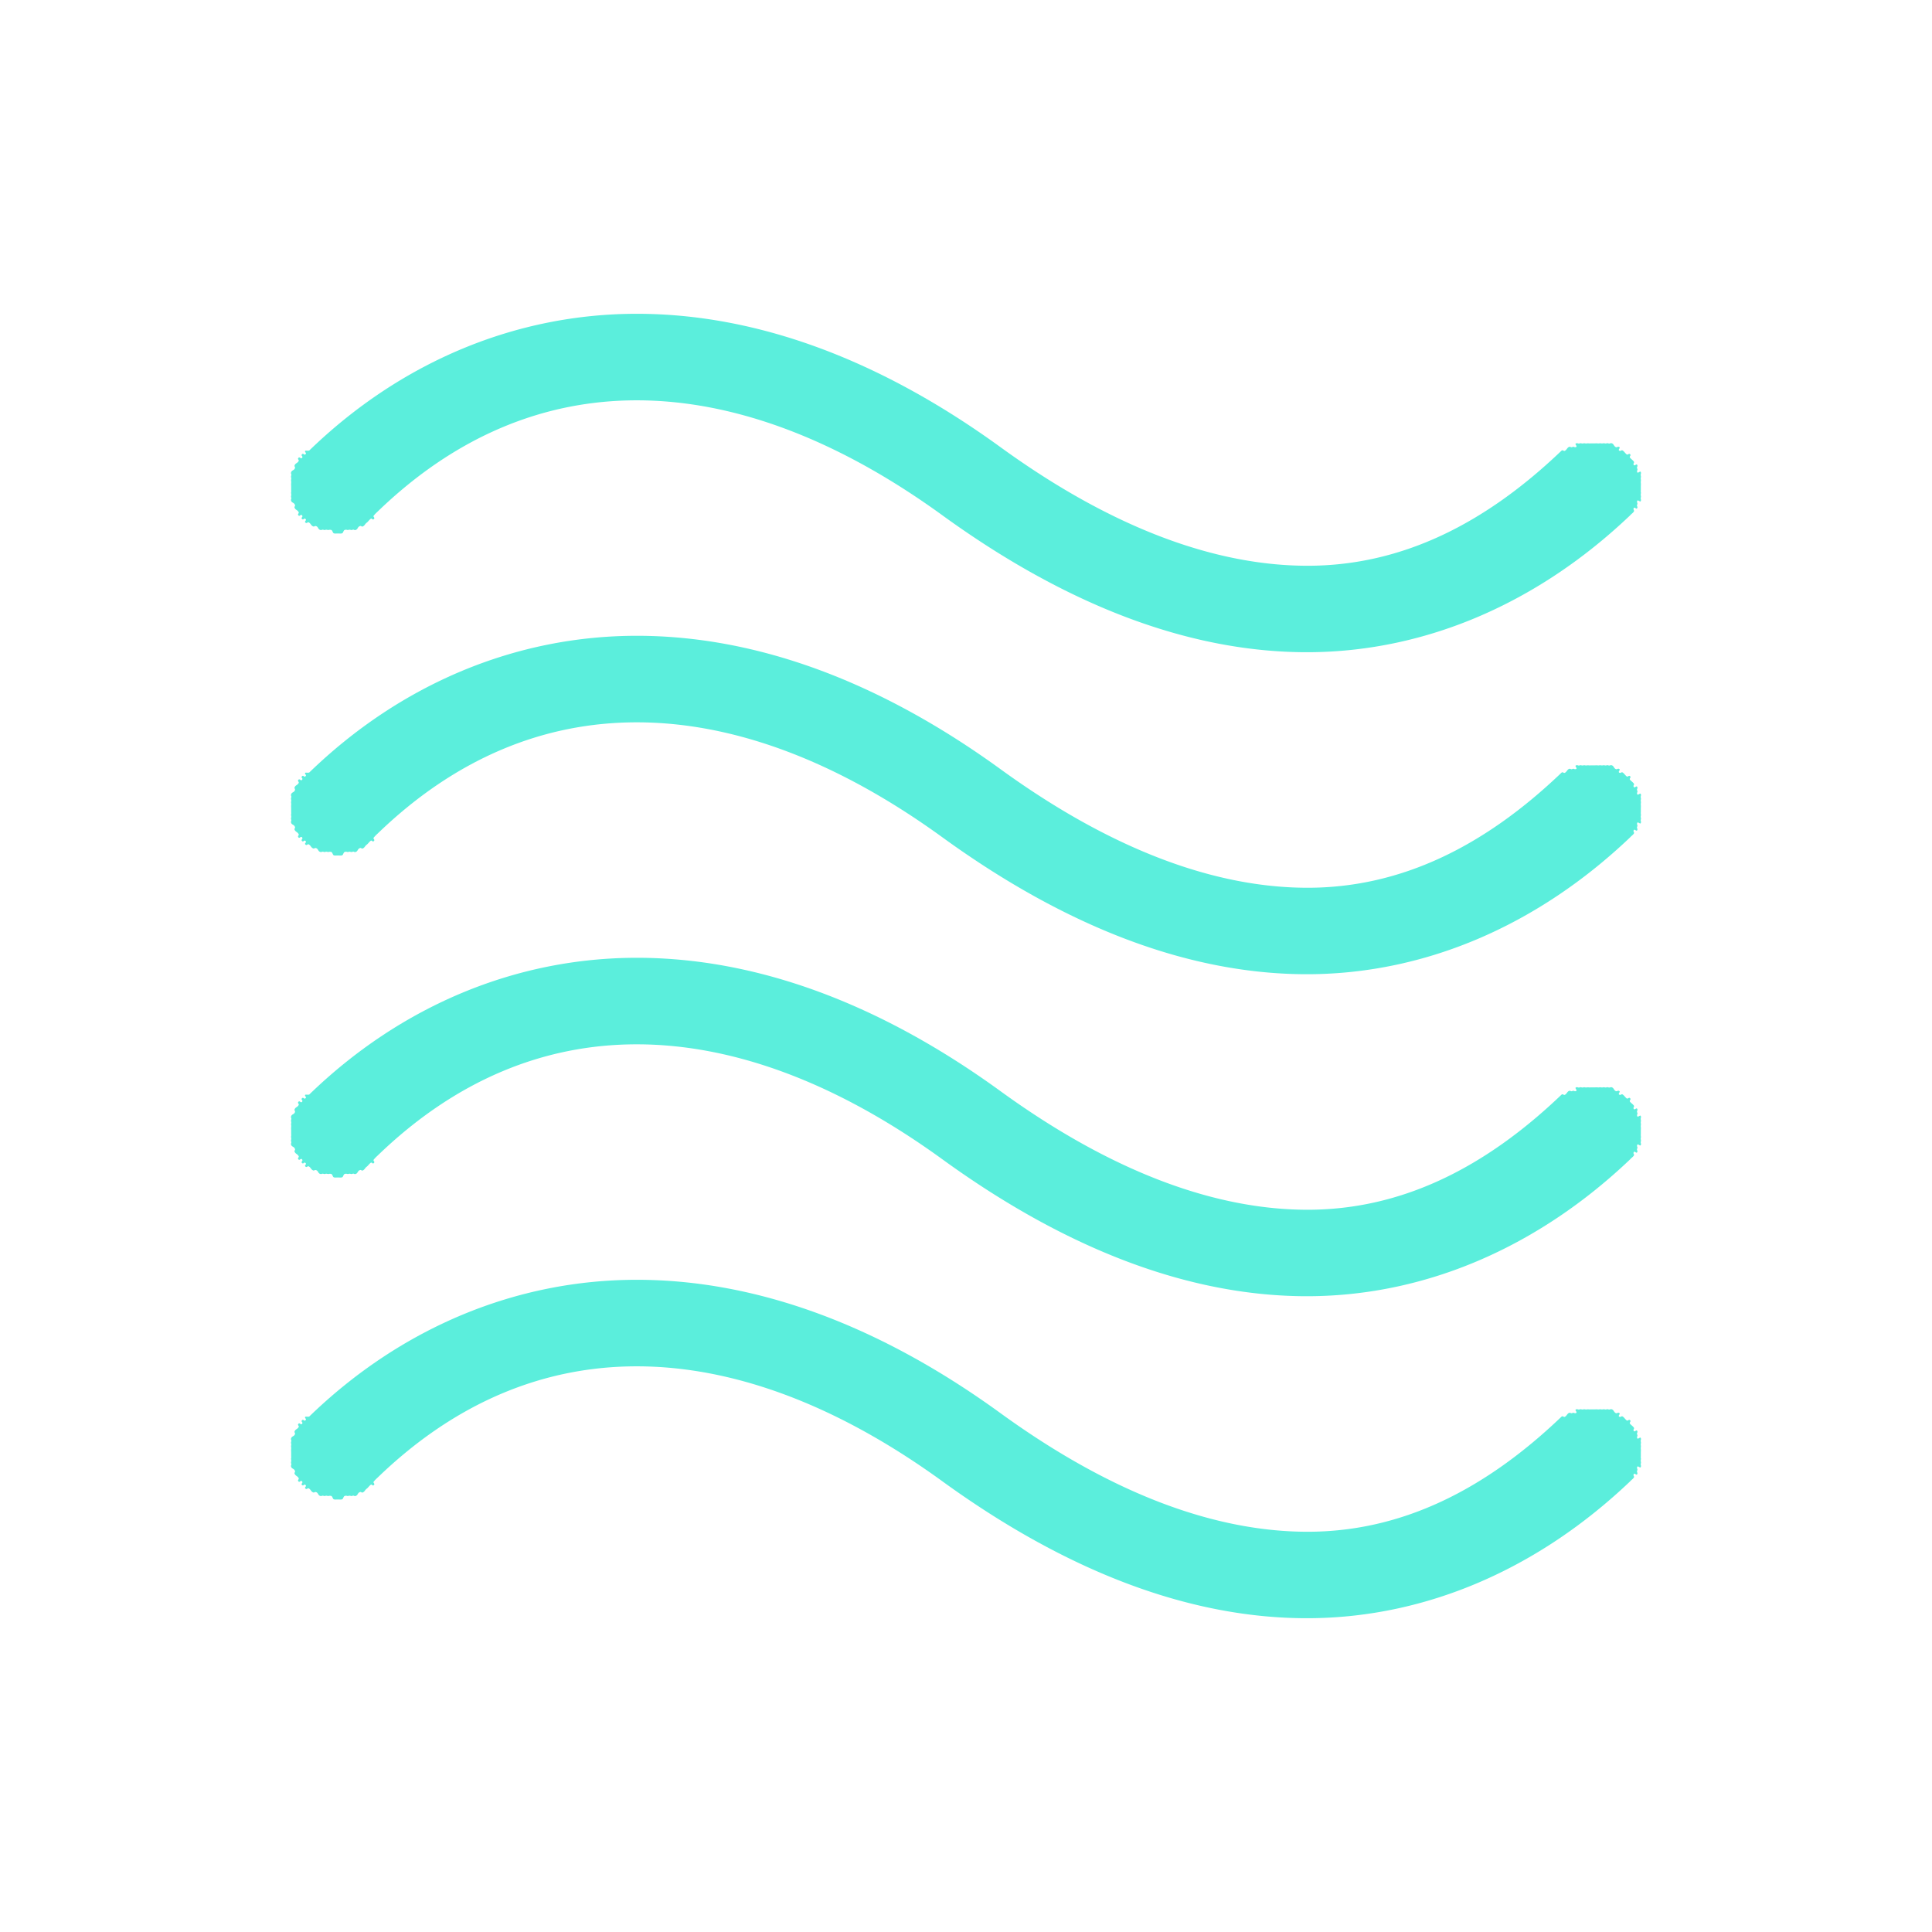 <?xml version="1.0" encoding="UTF-8" standalone="no"?>
<svg
   xmlns:dc="http://purl.org/dc/elements/1.1/"
   xmlns:cc="http://creativecommons.org/ns#"
   xmlns:rdf="http://www.w3.org/1999/02/22-rdf-syntax-ns#"
   xmlns:svg="http://www.w3.org/2000/svg"
   xmlns="http://www.w3.org/2000/svg"
   xmlns:sodipodi="http://sodipodi.sourceforge.net/DTD/sodipodi-0.dtd"
   xmlns:inkscape="http://www.inkscape.org/namespaces/inkscape"
   width="24"
   height="24"
   version="1.1"
   id="svg4"
   sodipodi:docname="weather-fog.svg"
   inkscape:version="0.92.4 (5da689c313, 2019-01-14)">
  <defs
     id="defs8" />
  <sodipodi:namedview
     pagecolor="#ffffff"
     bordercolor="#666666"
     borderopacity="1"
     objecttolerance="10"
     gridtolerance="10"
     guidetolerance="10"
     inkscape:pageopacity="0"
     inkscape:pageshadow="2"
     inkscape:window-width="1087"
     inkscape:window-height="480"
     id="namedview6"
     showgrid="false"
     inkscape:zoom="9.8333333"
     inkscape:cx="1.0677966"
     inkscape:cy="12"
     inkscape:window-x="0"
     inkscape:window-y="25"
     inkscape:window-maximized="0"
     inkscape:current-layer="svg4" />
  <path
     style="color:#000000;font-weight:400;line-height:normal;font-family:'Andale Mono';-inkscape-font-specification:'Andale Mono';text-indent:0;text-align:start;text-decoration:none;text-decoration-line:none;text-transform:none;overflow:visible;fill:#5beedc;marker:none"
     d="m 7.91,3.898 c -1.488,0 -2.92,0.586 -4.07,1.7 a 0.471,0.471 0 0 1 -0.045,0 c -0.021,0.016 0.02,0.027 0,0.045 -0.02,0.017 -0.024,-0.019 -0.043,0 -0.02,0.018 0.018,0.025 0,0.045 -0.018,0.019 -0.028,-0.02 -0.045,0 -0.017,0.02 0.016,0.023 0,0.044 -0.015,0.022 -0.031,0.02 -0.045,0.043 -0.012,0.024 0.011,0.021 0,0.045 -0.011,0.024 -0.035,0.02 -0.045,0.045 -0.008,0.025 0.008,0.02 0,0.045 -0.006,0.026 0.005,0.02 0,0.045 -0.004,0.026 0.003,0.019 0,0.045 -0.002,0.026 0,0.019 0,0.045 V 6.09 c 0.003,0.026 -0.004,0.019 0,0.045 0.005,0.026 -0.006,0.02 0,0.045 0.007,0.025 -0.008,0.017 0,0.043 0.01,0.024 0.034,0.02 0.045,0.045 0.012,0.023 -0.013,0.022 0,0.045 0.013,0.022 0.03,0.022 0.045,0.044 0.016,0.022 -0.017,0.025 0,0.045 0.017,0.02 0.027,-0.02 0.045,0 0.018,0.02 -0.019,0.027 0,0.045 0.019,0.019 0.023,-0.017 0.043,0 0.02,0.018 -0.02,0.029 0,0.045 0.02,0.017 0.024,-0.015 0.045,0 0.022,0.015 0.022,0.032 0.045,0.045 0.023,0.012 0.02,-0.01 0.045,0 0.024,0.011 0.02,0.035 0.045,0.045 0.025,0.008 0.02,-0.007 0.045,0 0.025,0.007 0.019,-0.006 0.044,0 0.026,0.005 0.02,-0.003 0.045,0 0.027,0.003 0.019,0.043 0.045,0.045 0.027,0.002 0.017,0 0.043,0 0.027,0 0.019,0.002 0.045,0 0.027,-0.002 0.019,-0.041 0.045,-0.045 0.026,-0.005 0.02,0.006 0.045,0 0.026,-0.006 0.02,0.007 0.045,0 0.025,-0.009 0.02,0.01 0.045,0 0.024,-0.01 0.02,-0.034 0.045,-0.045 0.023,-0.012 0.022,0.014 0.045,0 0.022,-0.013 0.023,-0.03 0.045,-0.045 0.02,-0.016 0.024,-0.028 0.045,-0.045 0.019,-0.018 0.024,0.02 0.043,0 0.018,-0.019 -0.018,-0.025 0,-0.045 A 0.471,0.471 0 0 1 4.689,6.357 C 5.657,5.421 6.749,4.973 7.91,4.973 c 1.17,0 2.456,0.455 3.799,1.43 1.542,1.118 3.078,1.708 4.56,1.699 1.458,-0.01 2.843,-0.617 3.981,-1.7 0.015,-0.018 0.031,-0.026 0.045,-0.045 0.013,-0.02 -0.012,-0.024 0,-0.045 0.012,-0.02 0.032,0.021 0.043,0 0.01,-0.02 -0.01,-0.023 0,-0.044 0.009,-0.022 -0.008,-0.023 0,-0.045 0.008,-0.022 0.038,0.022 0.045,0 0.007,-0.023 -0.006,-0.02 0,-0.043 0.006,-0.023 -0.005,-0.022 0,-0.045 0.004,-0.023 -0.003,-0.022 0,-0.045 V 6.045 c 0,-0.023 0.002,-0.022 0,-0.045 -0.003,-0.023 0.004,-0.022 0,-0.045 -0.004,-0.023 0.005,-0.022 0,-0.045 -0.006,-0.022 0.007,-0.023 0,-0.045 -0.007,-0.022 -0.037,0.022 -0.045,0 -0.008,-0.022 0.01,-0.023 0,-0.045 -0.01,-0.02 0.011,-0.024 0,-0.045 -0.011,-0.02 -0.03,0.02 -0.043,0 -0.012,-0.02 0.013,-0.023 0,-0.043 -0.014,-0.018 -0.03,-0.027 -0.045,-0.045 -0.016,-0.017 0.017,-0.028 0,-0.044 -0.017,-0.017 -0.028,0.015 -0.045,0 -0.018,-0.015 -0.026,-0.031 -0.045,-0.045 -0.02,-0.014 -0.025,0.012 -0.045,0 -0.02,-0.013 0.02,-0.034 0,-0.045 -0.02,-0.012 -0.024,0.01 -0.045,0 -0.021,-0.01 -0.023,-0.037 -0.045,-0.045 -0.021,-0.009 -0.022,0.007 -0.045,0 -0.022,-0.007 -0.022,0.005 -0.044,0 -0.023,-0.005 -0.022,0.003 -0.045,0 -0.023,-0.004 -0.02,0.002 -0.043,0 -0.024,-0.002 -0.022,0 -0.045,0 h -0.045 c -0.024,0.002 -0.022,-0.003 -0.045,0 -0.023,0.004 -0.022,-0.005 -0.045,0 -0.023,0.005 -0.022,-0.006 -0.045,0 -0.022,0.007 -0.023,-0.008 -0.045,0 -0.022,0.008 0.022,0.036 0,0.045 -0.022,0.009 -0.024,-0.01 -0.045,0 -0.021,0.01 -0.024,-0.01 -0.045,0 -0.02,0.011 -0.025,0.032 -0.045,0.045 -0.019,0.013 -0.026,-0.015 -0.045,0 C 18.438,6.517 17.409,7.02 16.27,7.028 15.11,7.035 13.817,6.563 12.426,5.553 10.93,4.468 9.404,3.898 7.91,3.898 Z m 0,4 c -1.488,0 -2.92,0.586 -4.07,1.7 a 0.471,0.471 0 0 1 -0.045,0 c -0.021,0.016 0.02,0.027 0,0.045 -0.02,0.017 -0.024,-0.019 -0.043,0 -0.02,0.018 0.018,0.025 0,0.044 -0.018,0.02 -0.028,-0.02 -0.045,0 -0.017,0.02 0.016,0.024 0,0.045 -0.015,0.022 -0.031,0.02 -0.045,0.043 -0.012,0.024 0.011,0.021 0,0.045 -0.011,0.024 -0.035,0.02 -0.045,0.045 -0.008,0.025 0.008,0.02 0,0.045 -0.006,0.026 0.005,0.02 0,0.045 -0.004,0.026 0.003,0.019 0,0.045 -0.002,0.026 0,0.019 0,0.045 v 0.045 c 0.003,0.026 -0.004,0.019 0,0.045 0.005,0.026 -0.006,0.02 0,0.045 0.007,0.025 -0.008,0.017 0,0.043 0.01,0.024 0.034,0.02 0.045,0.045 0.012,0.023 -0.013,0.022 0,0.044 0.013,0.023 0.03,0.023 0.045,0.045 0.016,0.022 -0.017,0.025 0,0.045 0.017,0.02 0.027,-0.02 0.045,0 0.018,0.02 -0.019,0.027 0,0.045 0.019,0.019 0.023,-0.017 0.043,0 0.02,0.018 -0.02,0.029 0,0.045 0.02,0.017 0.024,-0.015 0.045,0 0.022,0.015 0.022,0.032 0.045,0.045 0.023,0.012 0.02,-0.01 0.045,0 0.024,0.011 0.02,0.035 0.045,0.045 0.025,0.008 0.02,-0.007 0.045,0 0.025,0.007 0.019,-0.006 0.044,0 0.026,0.005 0.02,-0.003 0.045,0 0.027,0.003 0.019,0.043 0.045,0.045 0.027,0.002 0.017,0 0.043,0 0.027,0 0.019,0.002 0.045,0 0.027,-0.002 0.019,-0.041 0.045,-0.045 0.026,-0.005 0.02,0.006 0.045,0 0.026,-0.006 0.02,0.007 0.045,0 0.025,-0.009 0.02,0.01 0.045,0 0.024,-0.01 0.02,-0.034 0.045,-0.045 0.023,-0.012 0.022,0.014 0.045,0 0.022,-0.013 0.023,-0.03 0.045,-0.045 0.02,-0.016 0.024,-0.028 0.045,-0.045 0.019,-0.018 0.024,0.02 0.043,0 0.018,-0.019 -0.018,-0.025 0,-0.045 A 0.471,0.471 0 0 1 4.689,10.357 C 5.657,9.421 6.749,8.973 7.91,8.973 c 1.17,0 2.456,0.455 3.799,1.43 1.542,1.118 3.078,1.708 4.56,1.699 1.458,-0.01 2.843,-0.617 3.981,-1.7 0.015,-0.018 0.031,-0.026 0.045,-0.045 0.013,-0.02 -0.012,-0.024 0,-0.044 0.012,-0.02 0.032,0.02 0.043,0 0.01,-0.021 -0.01,-0.024 0,-0.045 0.009,-0.022 -0.008,-0.023 0,-0.045 0.008,-0.022 0.038,0.022 0.045,0 0.007,-0.023 -0.006,-0.02 0,-0.043 0.006,-0.023 -0.005,-0.022 0,-0.045 0.004,-0.023 -0.003,-0.022 0,-0.045 v -0.045 c 0,-0.023 0.002,-0.022 0,-0.045 -0.003,-0.023 0.004,-0.022 0,-0.045 -0.004,-0.023 0.005,-0.022 0,-0.045 -0.006,-0.022 0.007,-0.023 0,-0.045 -0.007,-0.022 -0.037,0.022 -0.045,0 -0.008,-0.022 0.01,-0.023 0,-0.045 -0.01,-0.02 0.011,-0.024 0,-0.045 -0.011,-0.02 -0.03,0.02 -0.043,0 -0.012,-0.02 0.013,-0.023 0,-0.043 -0.014,-0.018 -0.03,-0.027 -0.045,-0.044 -0.016,-0.018 0.017,-0.029 0,-0.045 -0.017,-0.017 -0.028,0.015 -0.045,0 -0.018,-0.015 -0.026,-0.031 -0.045,-0.045 -0.02,-0.014 -0.025,0.012 -0.045,0 -0.02,-0.013 0.02,-0.034 0,-0.045 -0.02,-0.012 -0.024,0.01 -0.045,0 -0.021,-0.01 -0.023,-0.037 -0.045,-0.045 -0.021,-0.009 -0.022,0.007 -0.045,0 -0.022,-0.007 -0.022,0.005 -0.044,0 -0.023,-0.005 -0.022,0.003 -0.045,0 -0.023,-0.004 -0.02,0.002 -0.043,0 -0.024,-0.002 -0.022,0 -0.045,0 h -0.045 c -0.024,0.002 -0.022,-0.003 -0.045,0 -0.023,0.004 -0.022,-0.005 -0.045,0 -0.023,0.005 -0.022,-0.006 -0.045,0 -0.022,0.007 -0.023,-0.008 -0.045,0 -0.022,0.008 0.022,0.036 0,0.045 -0.022,0.009 -0.024,-0.01 -0.045,0 -0.021,0.01 -0.024,-0.01 -0.045,0 -0.02,0.011 -0.025,0.032 -0.045,0.045 -0.019,0.013 -0.026,-0.015 -0.045,0 -0.96,0.919 -1.989,1.422 -3.128,1.43 C 15.11,11.035 13.817,10.563 12.426,9.553 10.93,8.468 9.404,7.898 7.91,7.898 Z m 0,4 c -1.488,0 -2.92,0.586 -4.07,1.7 a 0.471,0.471 0 0 1 -0.045,0 c -0.021,0.016 0.02,0.027 0,0.045 -0.02,0.017 -0.024,-0.019 -0.043,0 -0.02,0.018 0.018,0.025 0,0.044 -0.018,0.02 -0.028,-0.02 -0.045,0 -0.017,0.02 0.016,0.024 0,0.045 -0.015,0.022 -0.031,0.02 -0.045,0.043 -0.012,0.024 0.011,0.021 0,0.045 -0.011,0.024 -0.035,0.02 -0.045,0.045 -0.008,0.025 0.008,0.02 0,0.045 -0.006,0.026 0.005,0.02 0,0.045 -0.004,0.026 0.003,0.019 0,0.045 -0.002,0.026 0,0.019 0,0.045 v 0.045 c 0.003,0.026 -0.004,0.019 0,0.045 0.005,0.026 -0.006,0.02 0,0.045 0.007,0.025 -0.008,0.017 0,0.043 0.01,0.024 0.034,0.02 0.045,0.045 0.012,0.023 -0.013,0.022 0,0.044 0.013,0.023 0.03,0.023 0.045,0.045 0.016,0.022 -0.017,0.025 0,0.045 0.017,0.02 0.027,-0.02 0.045,0 0.018,0.02 -0.019,0.027 0,0.045 0.019,0.019 0.023,-0.017 0.043,0 0.02,0.018 -0.02,0.029 0,0.045 0.02,0.017 0.024,-0.015 0.045,0 0.022,0.015 0.022,0.032 0.045,0.045 0.023,0.012 0.02,-0.01 0.045,0 0.024,0.011 0.02,0.035 0.045,0.045 0.025,0.008 0.02,-0.007 0.045,0 0.025,0.007 0.019,-0.006 0.044,0 0.026,0.005 0.02,-0.003 0.045,0 0.027,0.003 0.019,0.043 0.045,0.045 0.027,0.002 0.017,0 0.043,0 0.027,0 0.019,0.002 0.045,0 0.027,-0.002 0.019,-0.041 0.045,-0.045 0.026,-0.005 0.02,0.006 0.045,0 0.026,-0.006 0.02,0.007 0.045,0 0.025,-0.009 0.02,0.01 0.045,0 0.024,-0.01 0.02,-0.034 0.045,-0.045 0.023,-0.012 0.022,0.014 0.045,0 0.022,-0.013 0.023,-0.03 0.045,-0.045 0.02,-0.016 0.024,-0.028 0.045,-0.045 0.019,-0.018 0.024,0.02 0.043,0 0.018,-0.019 -0.018,-0.025 0,-0.045 a 0.471,0.471 0 0 1 0.044,-0.045 c 0.968,-0.936 2.06,-1.384 3.221,-1.384 1.17,0 2.456,0.455 3.799,1.43 1.542,1.118 3.078,1.708 4.56,1.699 1.458,-0.01 2.843,-0.617 3.981,-1.7 0.015,-0.018 0.031,-0.026 0.045,-0.045 0.013,-0.02 -0.012,-0.024 0,-0.044 0.012,-0.02 0.032,0.02 0.043,0 0.01,-0.021 -0.01,-0.024 0,-0.045 0.009,-0.022 -0.008,-0.023 0,-0.045 0.008,-0.022 0.038,0.022 0.045,0 0.007,-0.023 -0.006,-0.02 0,-0.043 0.006,-0.023 -0.005,-0.022 0,-0.045 0.004,-0.023 -0.003,-0.022 0,-0.045 v -0.045 c 0,-0.023 0.002,-0.022 0,-0.045 -0.003,-0.023 0.004,-0.022 0,-0.045 -0.004,-0.023 0.005,-0.022 0,-0.045 -0.006,-0.022 0.007,-0.023 0,-0.045 -0.007,-0.022 -0.037,0.022 -0.045,0 -0.008,-0.022 0.01,-0.023 0,-0.045 -0.01,-0.02 0.011,-0.024 0,-0.045 -0.011,-0.02 -0.03,0.02 -0.043,0 -0.012,-0.02 0.013,-0.023 0,-0.043 -0.014,-0.018 -0.03,-0.027 -0.045,-0.044 -0.016,-0.018 0.017,-0.029 0,-0.045 -0.017,-0.017 -0.028,0.015 -0.045,0 -0.018,-0.015 -0.026,-0.031 -0.045,-0.045 -0.02,-0.014 -0.025,0.012 -0.045,0 -0.02,-0.013 0.02,-0.034 0,-0.045 -0.02,-0.012 -0.024,0.01 -0.045,0 -0.021,-0.01 -0.023,-0.037 -0.045,-0.045 -0.021,-0.009 -0.022,0.007 -0.045,0 -0.022,-0.007 -0.022,0.005 -0.044,0 -0.023,-0.005 -0.022,0.003 -0.045,0 -0.023,-0.004 -0.02,0.002 -0.043,0 -0.024,-0.002 -0.022,0 -0.045,0 h -0.045 c -0.024,0.002 -0.022,-0.003 -0.045,0 -0.023,0.004 -0.022,-0.005 -0.045,0 -0.023,0.005 -0.022,-0.006 -0.045,0 -0.022,0.007 -0.023,-0.008 -0.045,0 -0.022,0.008 0.022,0.036 0,0.045 -0.022,0.009 -0.024,-0.01 -0.045,0 -0.021,0.01 -0.024,-0.01 -0.045,0 -0.02,0.011 -0.025,0.032 -0.045,0.045 -0.019,0.013 -0.026,-0.015 -0.045,0 -0.96,0.919 -1.989,1.422 -3.128,1.43 -1.16,0.007 -2.453,-0.465 -3.844,-1.475 C 10.931,12.468 9.404,11.898 7.91,11.898 Z m 0,4 c -1.488,0 -2.92,0.586 -4.07,1.7 a 0.471,0.471 0 0 1 -0.045,0 c -0.021,0.016 0.02,0.027 0,0.045 -0.02,0.017 -0.024,-0.019 -0.043,0 -0.02,0.018 0.018,0.025 0,0.044 -0.018,0.02 -0.028,-0.02 -0.045,0 -0.017,0.02 0.016,0.024 0,0.045 -0.015,0.022 -0.031,0.02 -0.045,0.043 -0.012,0.024 0.011,0.021 0,0.045 -0.011,0.024 -0.035,0.02 -0.045,0.045 -0.008,0.025 0.008,0.02 0,0.045 -0.006,0.026 0.005,0.02 0,0.045 -0.004,0.026 0.003,0.019 0,0.045 -0.002,0.026 0,0.019 0,0.045 v 0.045 c 0.003,0.026 -0.004,0.019 0,0.045 0.005,0.026 -0.006,0.02 0,0.045 0.007,0.025 -0.008,0.017 0,0.043 0.01,0.024 0.034,0.02 0.045,0.045 0.012,0.023 -0.013,0.022 0,0.044 0.013,0.023 0.03,0.023 0.045,0.045 0.016,0.022 -0.017,0.025 0,0.045 0.017,0.02 0.027,-0.02 0.045,0 0.018,0.02 -0.019,0.027 0,0.045 0.019,0.019 0.023,-0.017 0.043,0 0.02,0.018 -0.02,0.029 0,0.045 0.02,0.017 0.024,-0.015 0.045,0 0.022,0.015 0.022,0.032 0.045,0.045 0.023,0.012 0.02,-0.01 0.045,0 0.024,0.011 0.02,0.035 0.045,0.045 0.025,0.008 0.02,-0.007 0.045,0 0.025,0.007 0.019,-0.006 0.044,0 0.026,0.005 0.02,-0.003 0.045,0 0.027,0.003 0.019,0.043 0.045,0.045 0.027,0.002 0.017,0 0.043,0 0.027,0 0.019,0.002 0.045,0 0.027,-0.002 0.019,-0.041 0.045,-0.045 0.026,-0.005 0.02,0.006 0.045,0 0.026,-0.006 0.02,0.007 0.045,0 0.025,-0.009 0.02,0.01 0.045,0 0.024,-0.01 0.02,-0.034 0.045,-0.045 0.023,-0.012 0.022,0.014 0.045,0 0.022,-0.013 0.023,-0.03 0.045,-0.045 0.02,-0.016 0.024,-0.028 0.045,-0.045 0.019,-0.018 0.024,0.02 0.043,0 0.018,-0.019 -0.018,-0.025 0,-0.045 a 0.471,0.471 0 0 1 0.044,-0.045 c 0.968,-0.936 2.06,-1.384 3.221,-1.384 1.17,0 2.456,0.455 3.799,1.43 1.542,1.118 3.078,1.708 4.56,1.699 1.458,-0.01 2.843,-0.617 3.981,-1.7 0.015,-0.018 0.031,-0.026 0.045,-0.045 0.013,-0.02 -0.012,-0.024 0,-0.044 0.012,-0.02 0.032,0.02 0.043,0 0.01,-0.021 -0.01,-0.024 0,-0.045 0.009,-0.022 -0.008,-0.023 0,-0.045 0.008,-0.022 0.038,0.022 0.045,0 0.007,-0.023 -0.006,-0.02 0,-0.043 0.006,-0.023 -0.005,-0.022 0,-0.045 0.004,-0.023 -0.003,-0.022 0,-0.045 v -0.045 c 0,-0.023 0.002,-0.022 0,-0.045 -0.003,-0.023 0.004,-0.022 0,-0.045 -0.004,-0.023 0.005,-0.022 0,-0.045 -0.006,-0.022 0.007,-0.023 0,-0.045 -0.007,-0.022 -0.037,0.022 -0.045,0 -0.008,-0.022 0.01,-0.023 0,-0.045 -0.01,-0.02 0.011,-0.024 0,-0.045 -0.011,-0.02 -0.03,0.02 -0.043,0 -0.012,-0.02 0.013,-0.023 0,-0.043 -0.014,-0.018 -0.03,-0.027 -0.045,-0.044 -0.016,-0.018 0.017,-0.029 0,-0.045 -0.017,-0.017 -0.028,0.015 -0.045,0 -0.018,-0.015 -0.026,-0.031 -0.045,-0.045 -0.02,-0.014 -0.025,0.012 -0.045,0 -0.02,-0.013 0.02,-0.034 0,-0.045 -0.02,-0.012 -0.024,0.01 -0.045,0 -0.021,-0.01 -0.023,-0.037 -0.045,-0.045 -0.021,-0.009 -0.022,0.007 -0.045,0 -0.022,-0.007 -0.022,0.005 -0.044,0 -0.023,-0.005 -0.022,0.003 -0.045,0 -0.023,-0.004 -0.02,0.002 -0.043,0 -0.024,-0.002 -0.022,0 -0.045,0 h -0.045 c -0.024,0.002 -0.022,-0.003 -0.045,0 -0.023,0.004 -0.022,-0.005 -0.045,0 -0.023,0.005 -0.022,-0.006 -0.045,0 -0.022,0.007 -0.023,-0.008 -0.045,0 -0.022,0.008 0.022,0.036 0,0.045 -0.022,0.009 -0.024,-0.01 -0.045,0 -0.021,0.01 -0.024,-0.01 -0.045,0 -0.02,0.011 -0.025,0.032 -0.045,0.045 -0.019,0.013 -0.026,-0.015 -0.045,0 -0.96,0.919 -1.989,1.422 -3.128,1.43 -1.16,0.007 -2.453,-0.465 -3.844,-1.475 C 10.931,16.468 9.404,15.898 7.91,15.898 Z"
     font-weight="400"
     overflow="visible"
     id="path2"
     inkscape:connector-curvature="0" />
</svg>
